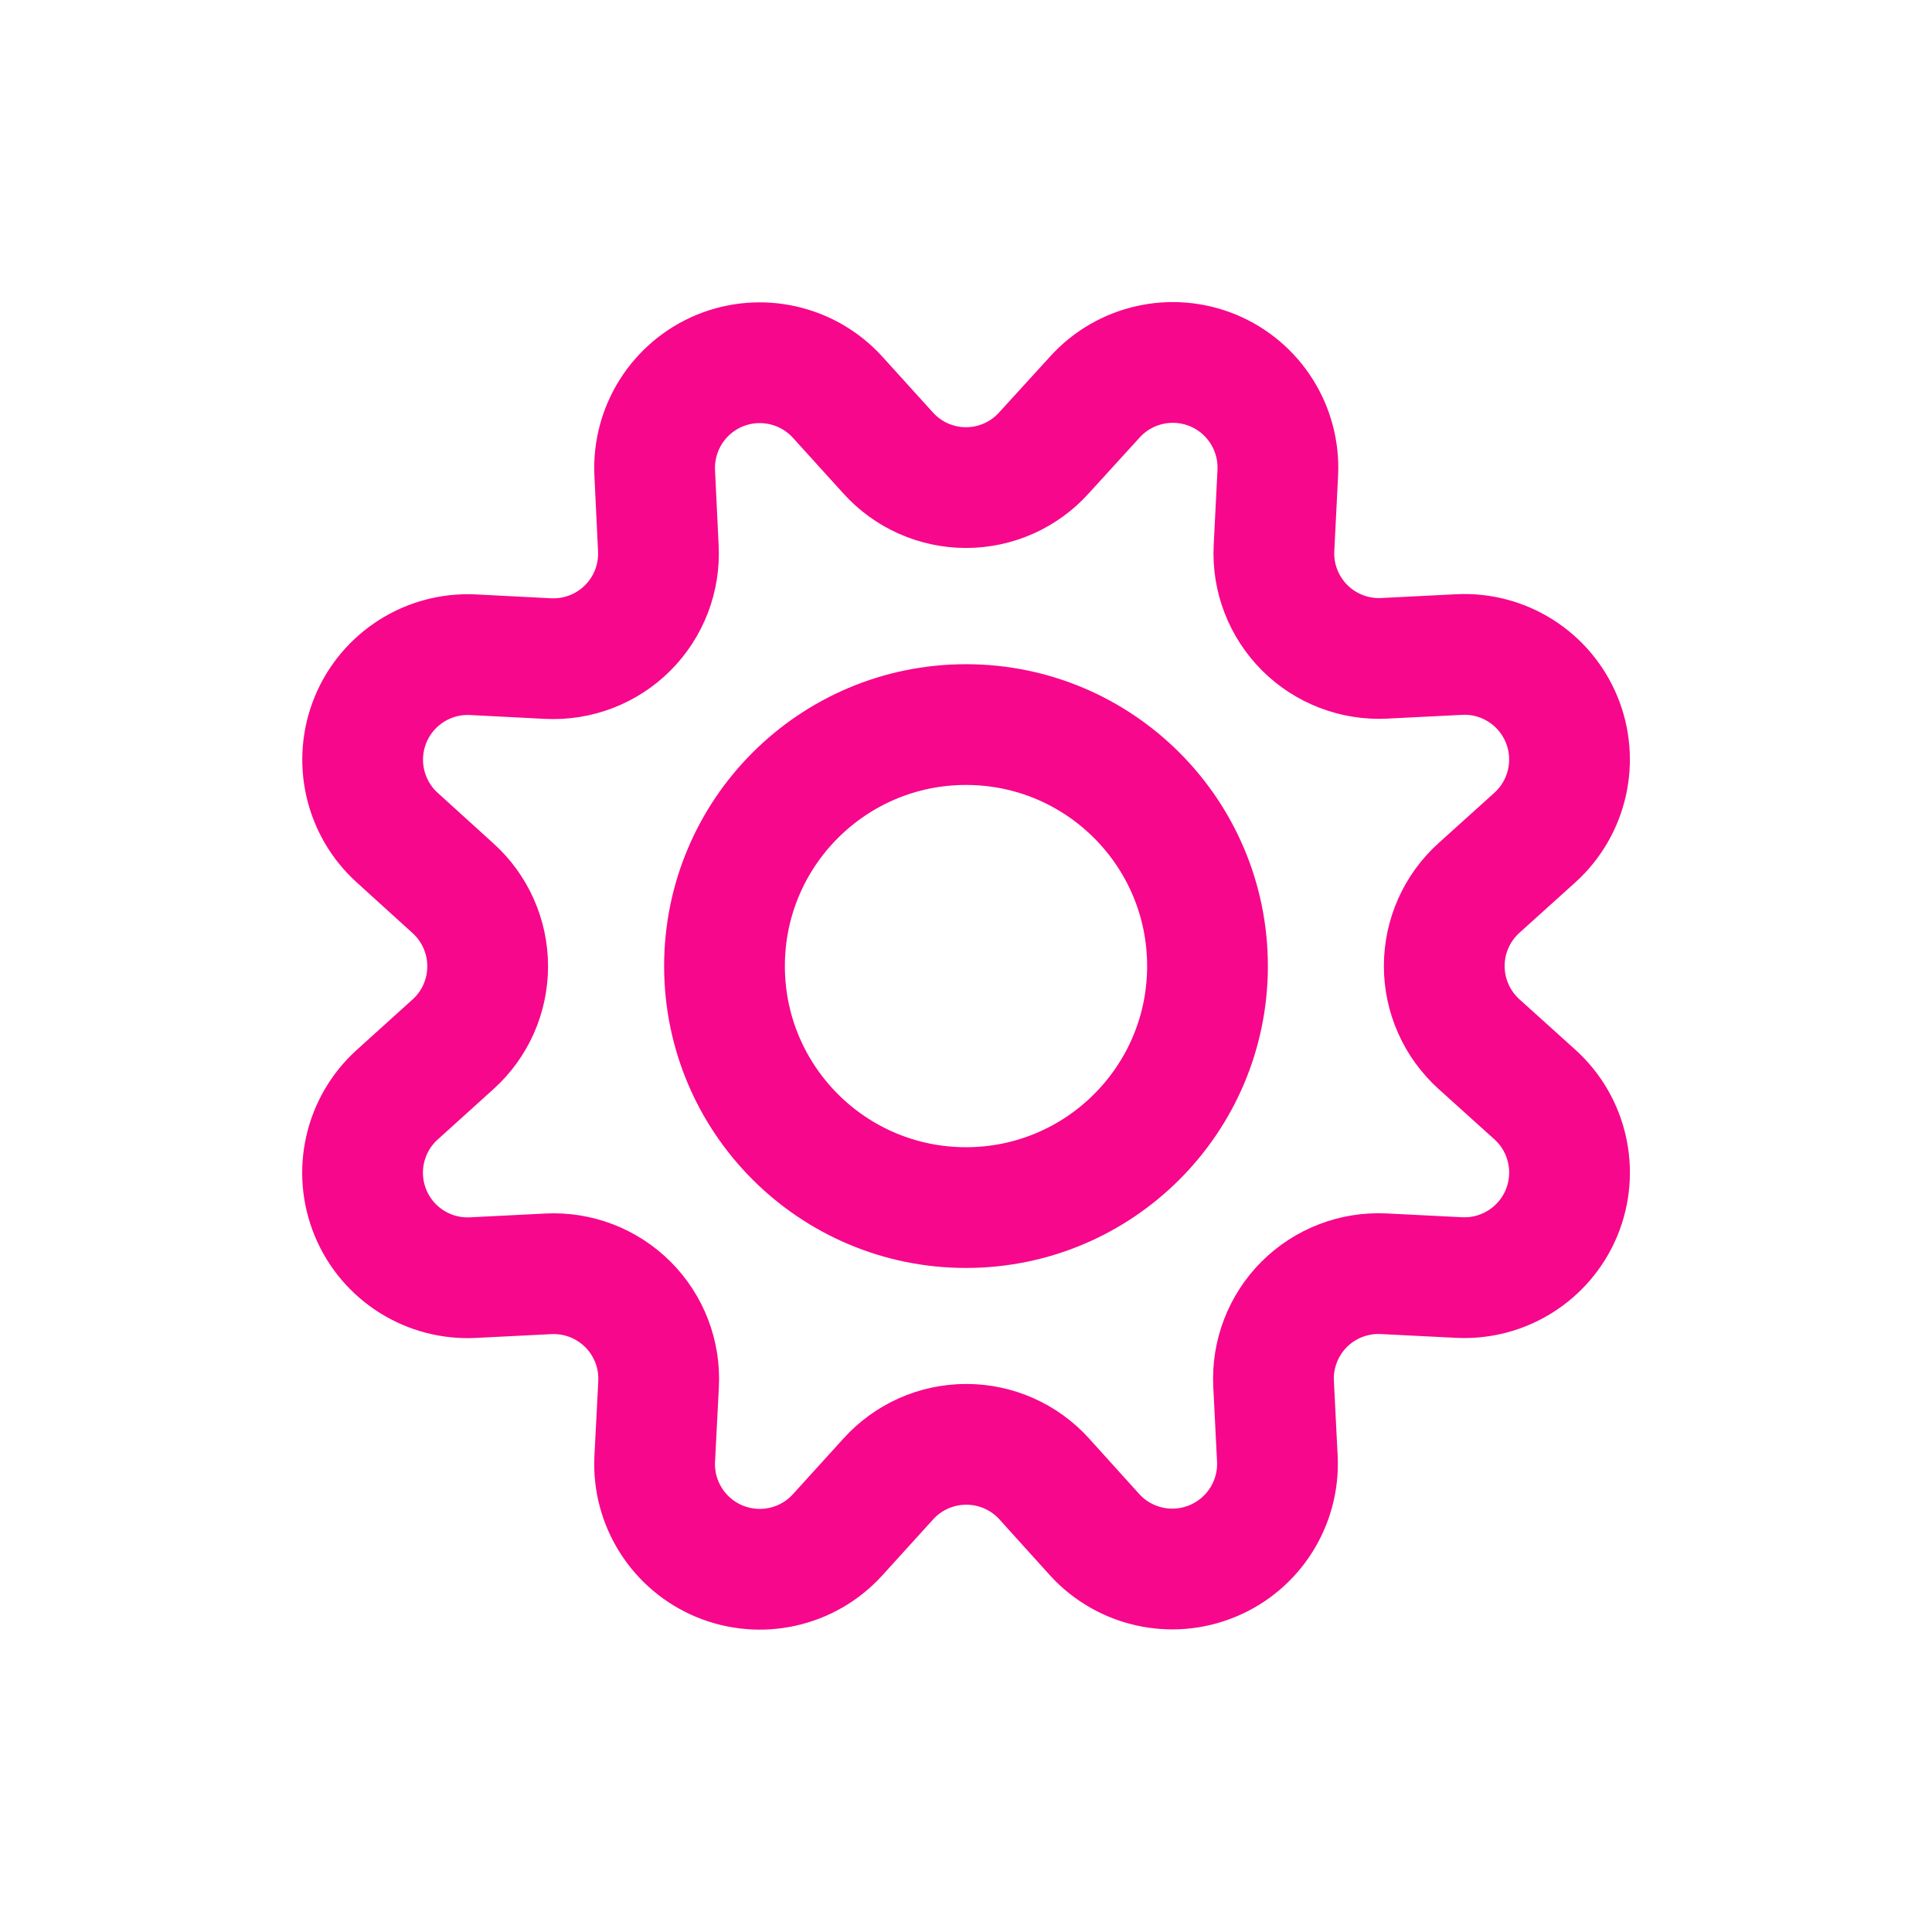<svg xmlns="http://www.w3.org/2000/svg" xmlns:xlink="http://www.w3.org/1999/xlink" width="24" height="24" version="1.1"><rect id="backgroundrect" width="100%" height="100%" x="0" y="0" fill="none" stroke="none"/>
    <!-- Generator: Sketch 51.2 (57519) - http://www.bohemiancoding.com/sketch -->
    <title>Settings</title>
    <desc>Created with Sketch.</desc>
    <defs/>
    
<g class="currentLayer" style=""><title>Layer 1</title><g id="Settings" stroke="#f7078b" stroke-width="1" fill="none" fill-rule="evenodd" stroke-linecap="round" stroke-linejoin="round" stroke-opacity="1" class="selected">
        <g id="cog" stroke="#f7078b" stroke-width="1.5" stroke-opacity="1">
            <path d="M11.031,5.625 C11.278,5.9 11.63,6.057 12,6.057 C12.37,6.057 12.722,5.9 12.969,5.625 L13.6,4.933 C13.97,4.523 14.559,4.391 15.069,4.602 C15.579,4.814 15.901,5.324 15.873,5.875 L15.826,6.809 C15.807,7.177 15.946,7.536 16.206,7.797 C16.466,8.057 16.825,8.196 17.193,8.178 L18.127,8.131 C18.678,8.103 19.187,8.426 19.398,8.936 C19.609,9.446 19.476,10.034 19.067,10.404 L18.372,11.031 C18.098,11.278 17.941,11.631 17.941,12 C17.941,12.37 18.098,12.722 18.372,12.97 L19.067,13.597 C19.477,13.967 19.609,14.555 19.398,15.066 C19.186,15.576 18.676,15.898 18.125,15.87 L17.191,15.823 C16.822,15.804 16.463,15.942 16.201,16.203 C15.94,16.465 15.802,16.824 15.821,17.193 L15.868,18.127 C15.892,18.675 15.571,19.181 15.063,19.391 C14.556,19.602 13.971,19.472 13.6,19.067 L12.973,18.373 C12.725,18.098 12.373,17.942 12.003,17.942 C11.634,17.942 11.282,18.098 11.034,18.373 L10.404,19.067 C10.034,19.474 9.448,19.605 8.939,19.395 C8.43,19.184 8.108,18.678 8.133,18.128 L8.181,17.195 C8.2,16.826 8.062,16.466 7.801,16.205 C7.539,15.943 7.18,15.805 6.811,15.824 L5.877,15.871 C5.326,15.9 4.816,15.579 4.604,15.069 C4.392,14.559 4.524,13.971 4.933,13.6 L5.627,12.973 C5.902,12.726 6.058,12.373 6.058,12.004 C6.058,11.634 5.902,11.282 5.627,11.034 L4.933,10.404 C4.525,10.034 4.394,9.447 4.604,8.938 C4.815,8.429 5.322,8.107 5.873,8.133 L6.806,8.181 C7.176,8.2 7.536,8.062 7.798,7.8 C8.06,7.538 8.198,7.177 8.178,6.807 L8.133,5.873 C8.108,5.323 8.43,4.816 8.938,4.605 C9.447,4.395 10.033,4.526 10.404,4.933 L11.031,5.625 z" id="Shape" stroke="#f7078b" stroke-opacity="1"/>
            <circle id="Oval" cx="12" cy="12.001" r="3" stroke="#f7078b" stroke-opacity="1"/>
        </g>
    </g></g></svg>